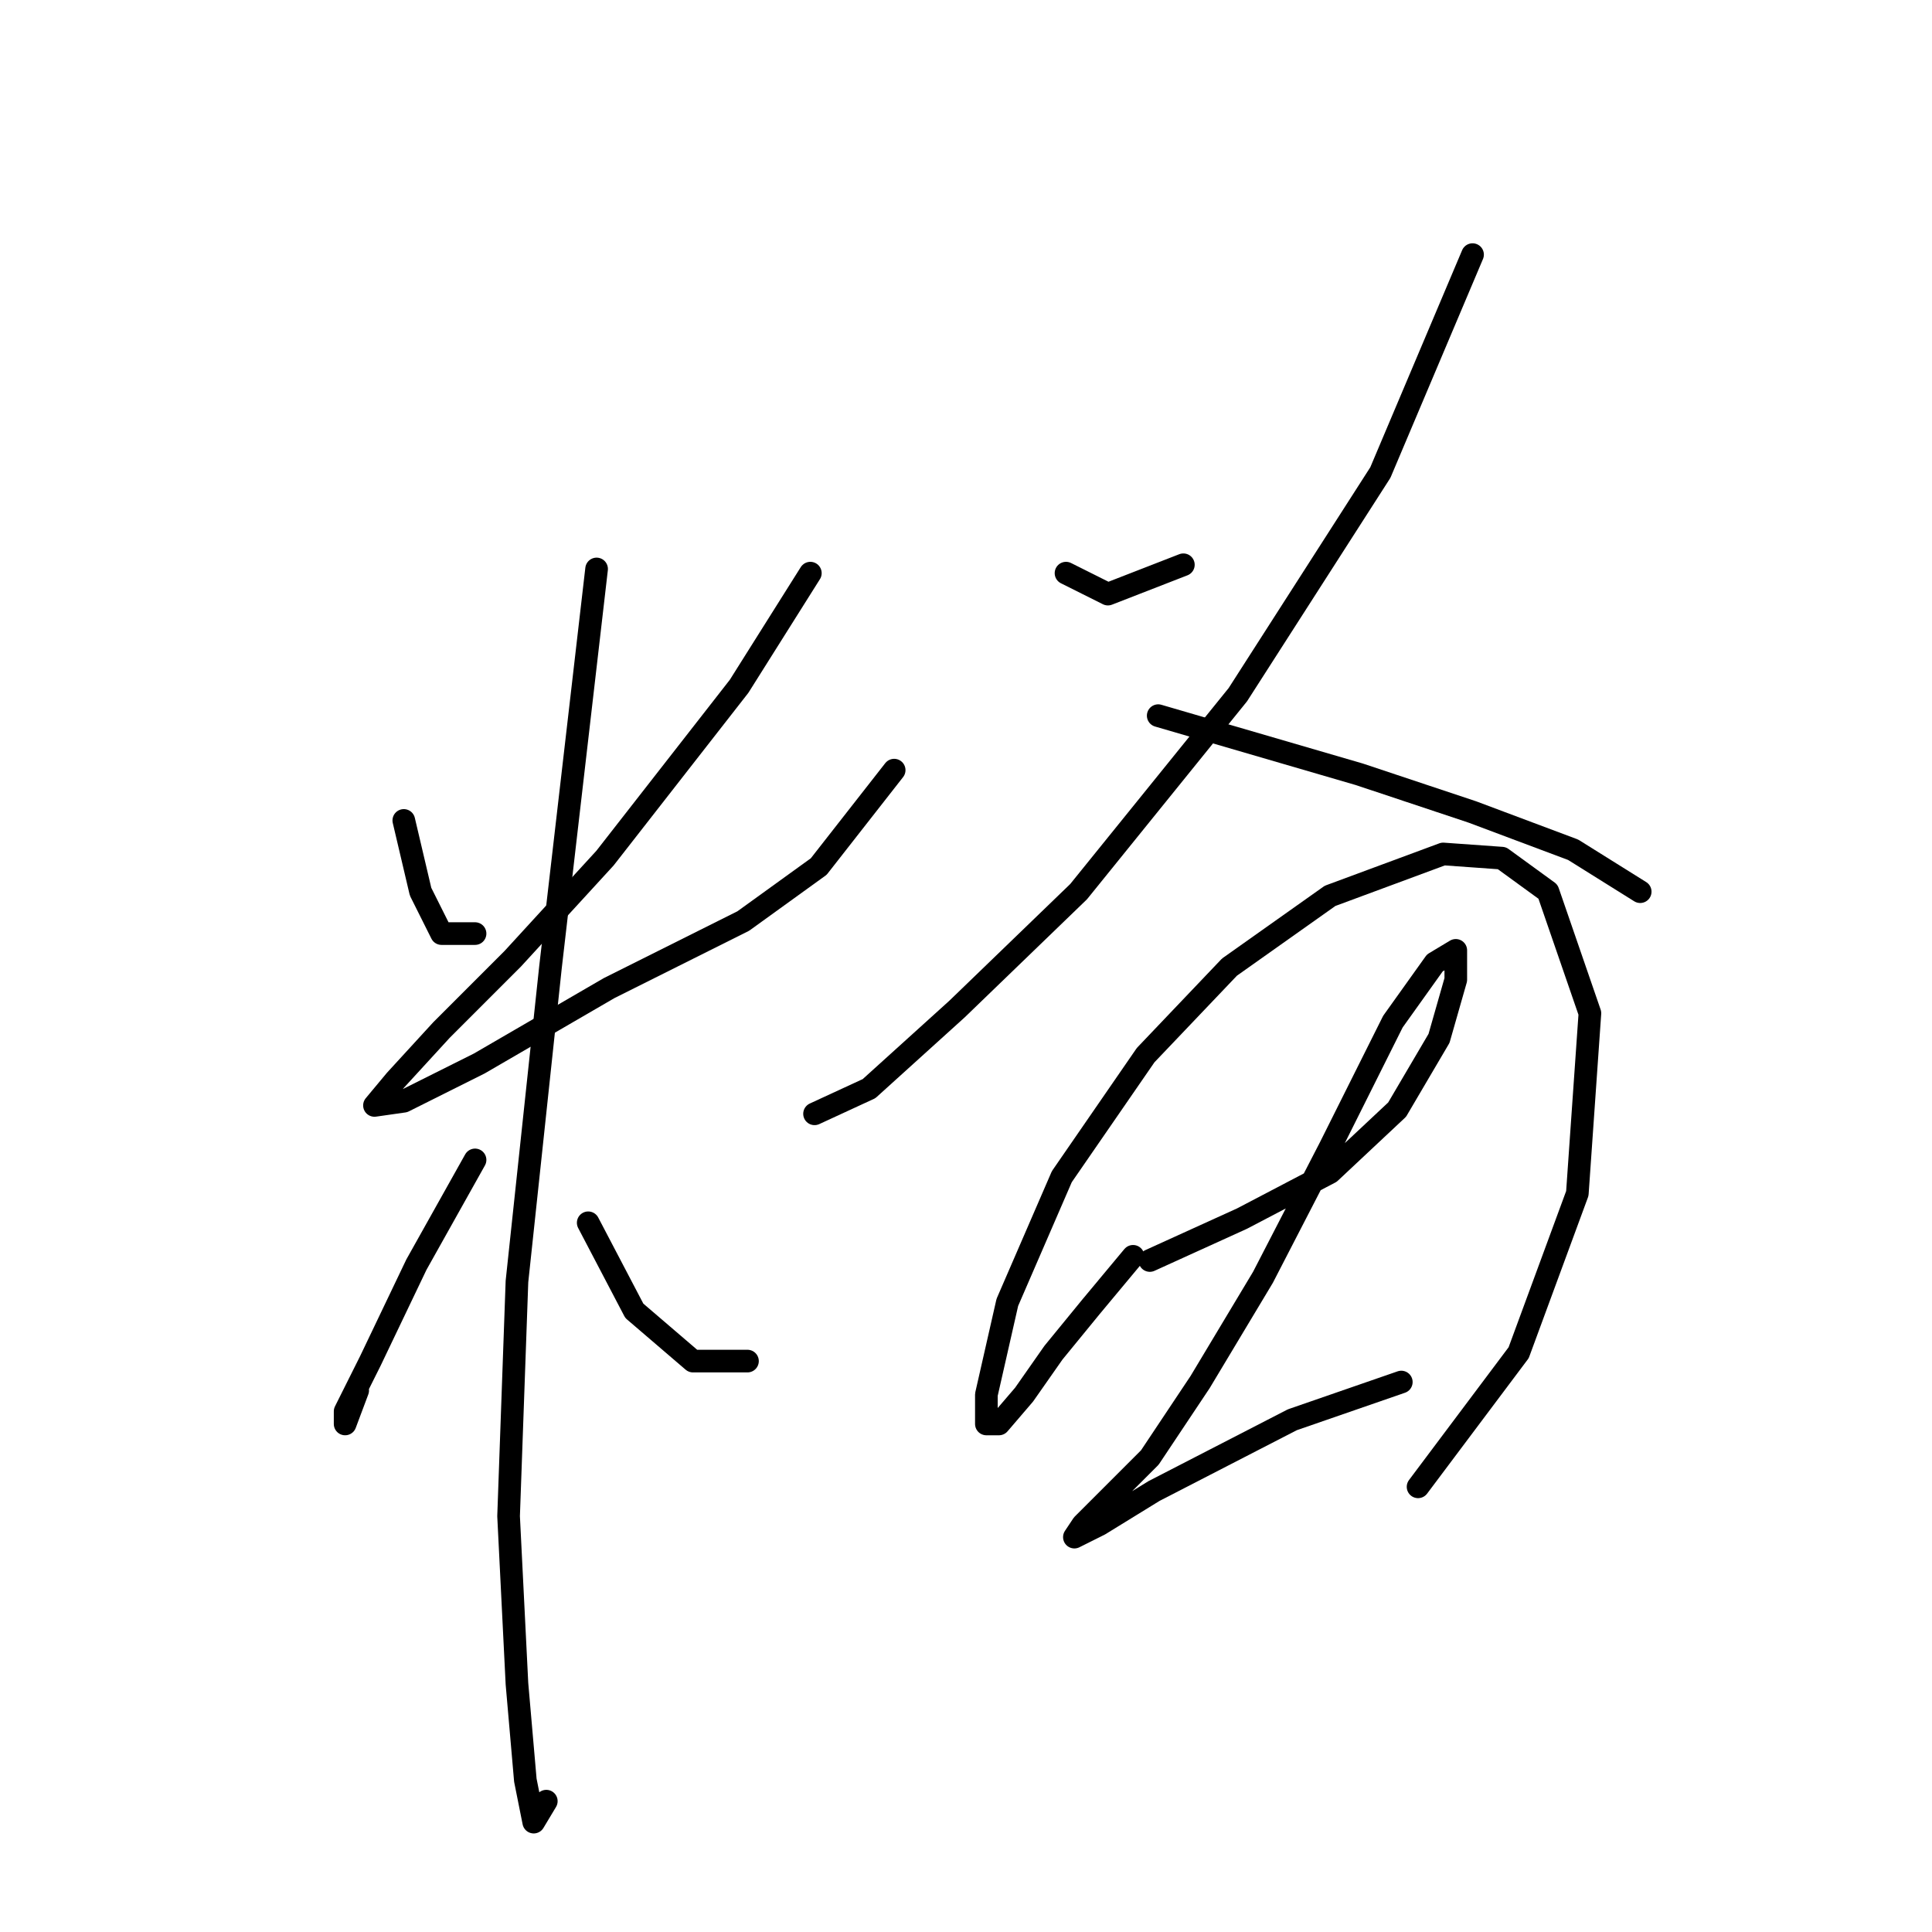 <?xml version="1.0" standalone="no"?>
    <svg width="256" height="256" xmlns="http://www.w3.org/2000/svg" version="1.1">
    <polyline stroke="black" stroke-width="3" stroke-linecap="round" fill="transparent" stroke-linejoin="round" points="53.506 108.711 55.727 118.152 58.504 123.705 62.947 123.705 62.947 123.705 " />
        <polyline stroke="black" stroke-width="3" stroke-linecap="round" fill="transparent" stroke-linejoin="round" points="107.375 75.945 97.934 90.94 80.163 113.709 67.945 127.038 58.504 136.479 52.395 143.143 49.619 146.475 53.506 145.92 63.502 140.921 80.718 130.925 98.49 122.039 108.486 114.82 118.482 102.047 118.482 102.047 " />
        <polyline stroke="black" stroke-width="3" stroke-linecap="round" fill="transparent" stroke-linejoin="round" points="79.052 75.39 72.943 128.148 68.5 169.8 67.39 200.899 68.5 223.114 69.611 235.887 70.722 241.44 72.388 238.663 72.388 238.663 " />
        <polyline stroke="black" stroke-width="3" stroke-linecap="round" fill="transparent" stroke-linejoin="round" points="62.947 153.694 55.172 167.578 49.063 180.351 45.731 187.016 45.731 188.682 47.397 184.239 47.397 184.239 " />
        <polyline stroke="black" stroke-width="3" stroke-linecap="round" fill="transparent" stroke-linejoin="round" points="77.941 162.025 84.05 173.687 91.825 180.351 99.045 180.351 99.045 180.351 " />
        <polyline stroke="black" stroke-width="3" stroke-linecap="round" fill="transparent" stroke-linejoin="round" points="141.252 75.945 146.805 78.722 156.802 74.834 156.802 74.834 " />
        <polyline stroke="black" stroke-width="3" stroke-linecap="round" fill="transparent" stroke-linejoin="round" points="195.121 33.738 182.903 62.617 164.021 92.05 142.918 118.152 126.812 133.702 115.15 144.253 107.931 147.586 107.931 147.586 " />
        <polyline stroke="black" stroke-width="3" stroke-linecap="round" fill="transparent" stroke-linejoin="round" points="153.469 94.827 180.126 102.602 195.121 107.6 208.449 112.598 217.335 118.152 217.335 118.152 " />
        <polyline stroke="black" stroke-width="3" stroke-linecap="round" fill="transparent" stroke-linejoin="round" points="150.137 166.468 144.584 173.132 139.586 179.241 135.698 184.794 132.366 188.682 130.7 188.682 130.7 184.794 133.477 172.576 140.696 155.916 151.803 139.811 162.91 128.148 176.239 118.707 191.233 113.154 199.008 113.709 205.117 118.152 210.671 134.257 209.005 158.137 201.23 179.241 187.901 197.012 187.901 197.012 " />
        <polyline stroke="black" stroke-width="3" stroke-linecap="round" fill="transparent" stroke-linejoin="round" points="152.359 167.023 164.576 161.469 176.239 155.361 185.125 147.03 190.678 137.589 192.899 129.814 192.899 125.927 190.123 127.593 184.569 135.368 176.239 152.028 167.353 169.244 159.023 183.128 152.359 193.125 147.361 198.123 143.473 202.01 142.362 203.676 145.694 202.01 152.914 197.567 171.241 188.126 185.68 183.128 185.68 183.128 " />
        </svg>